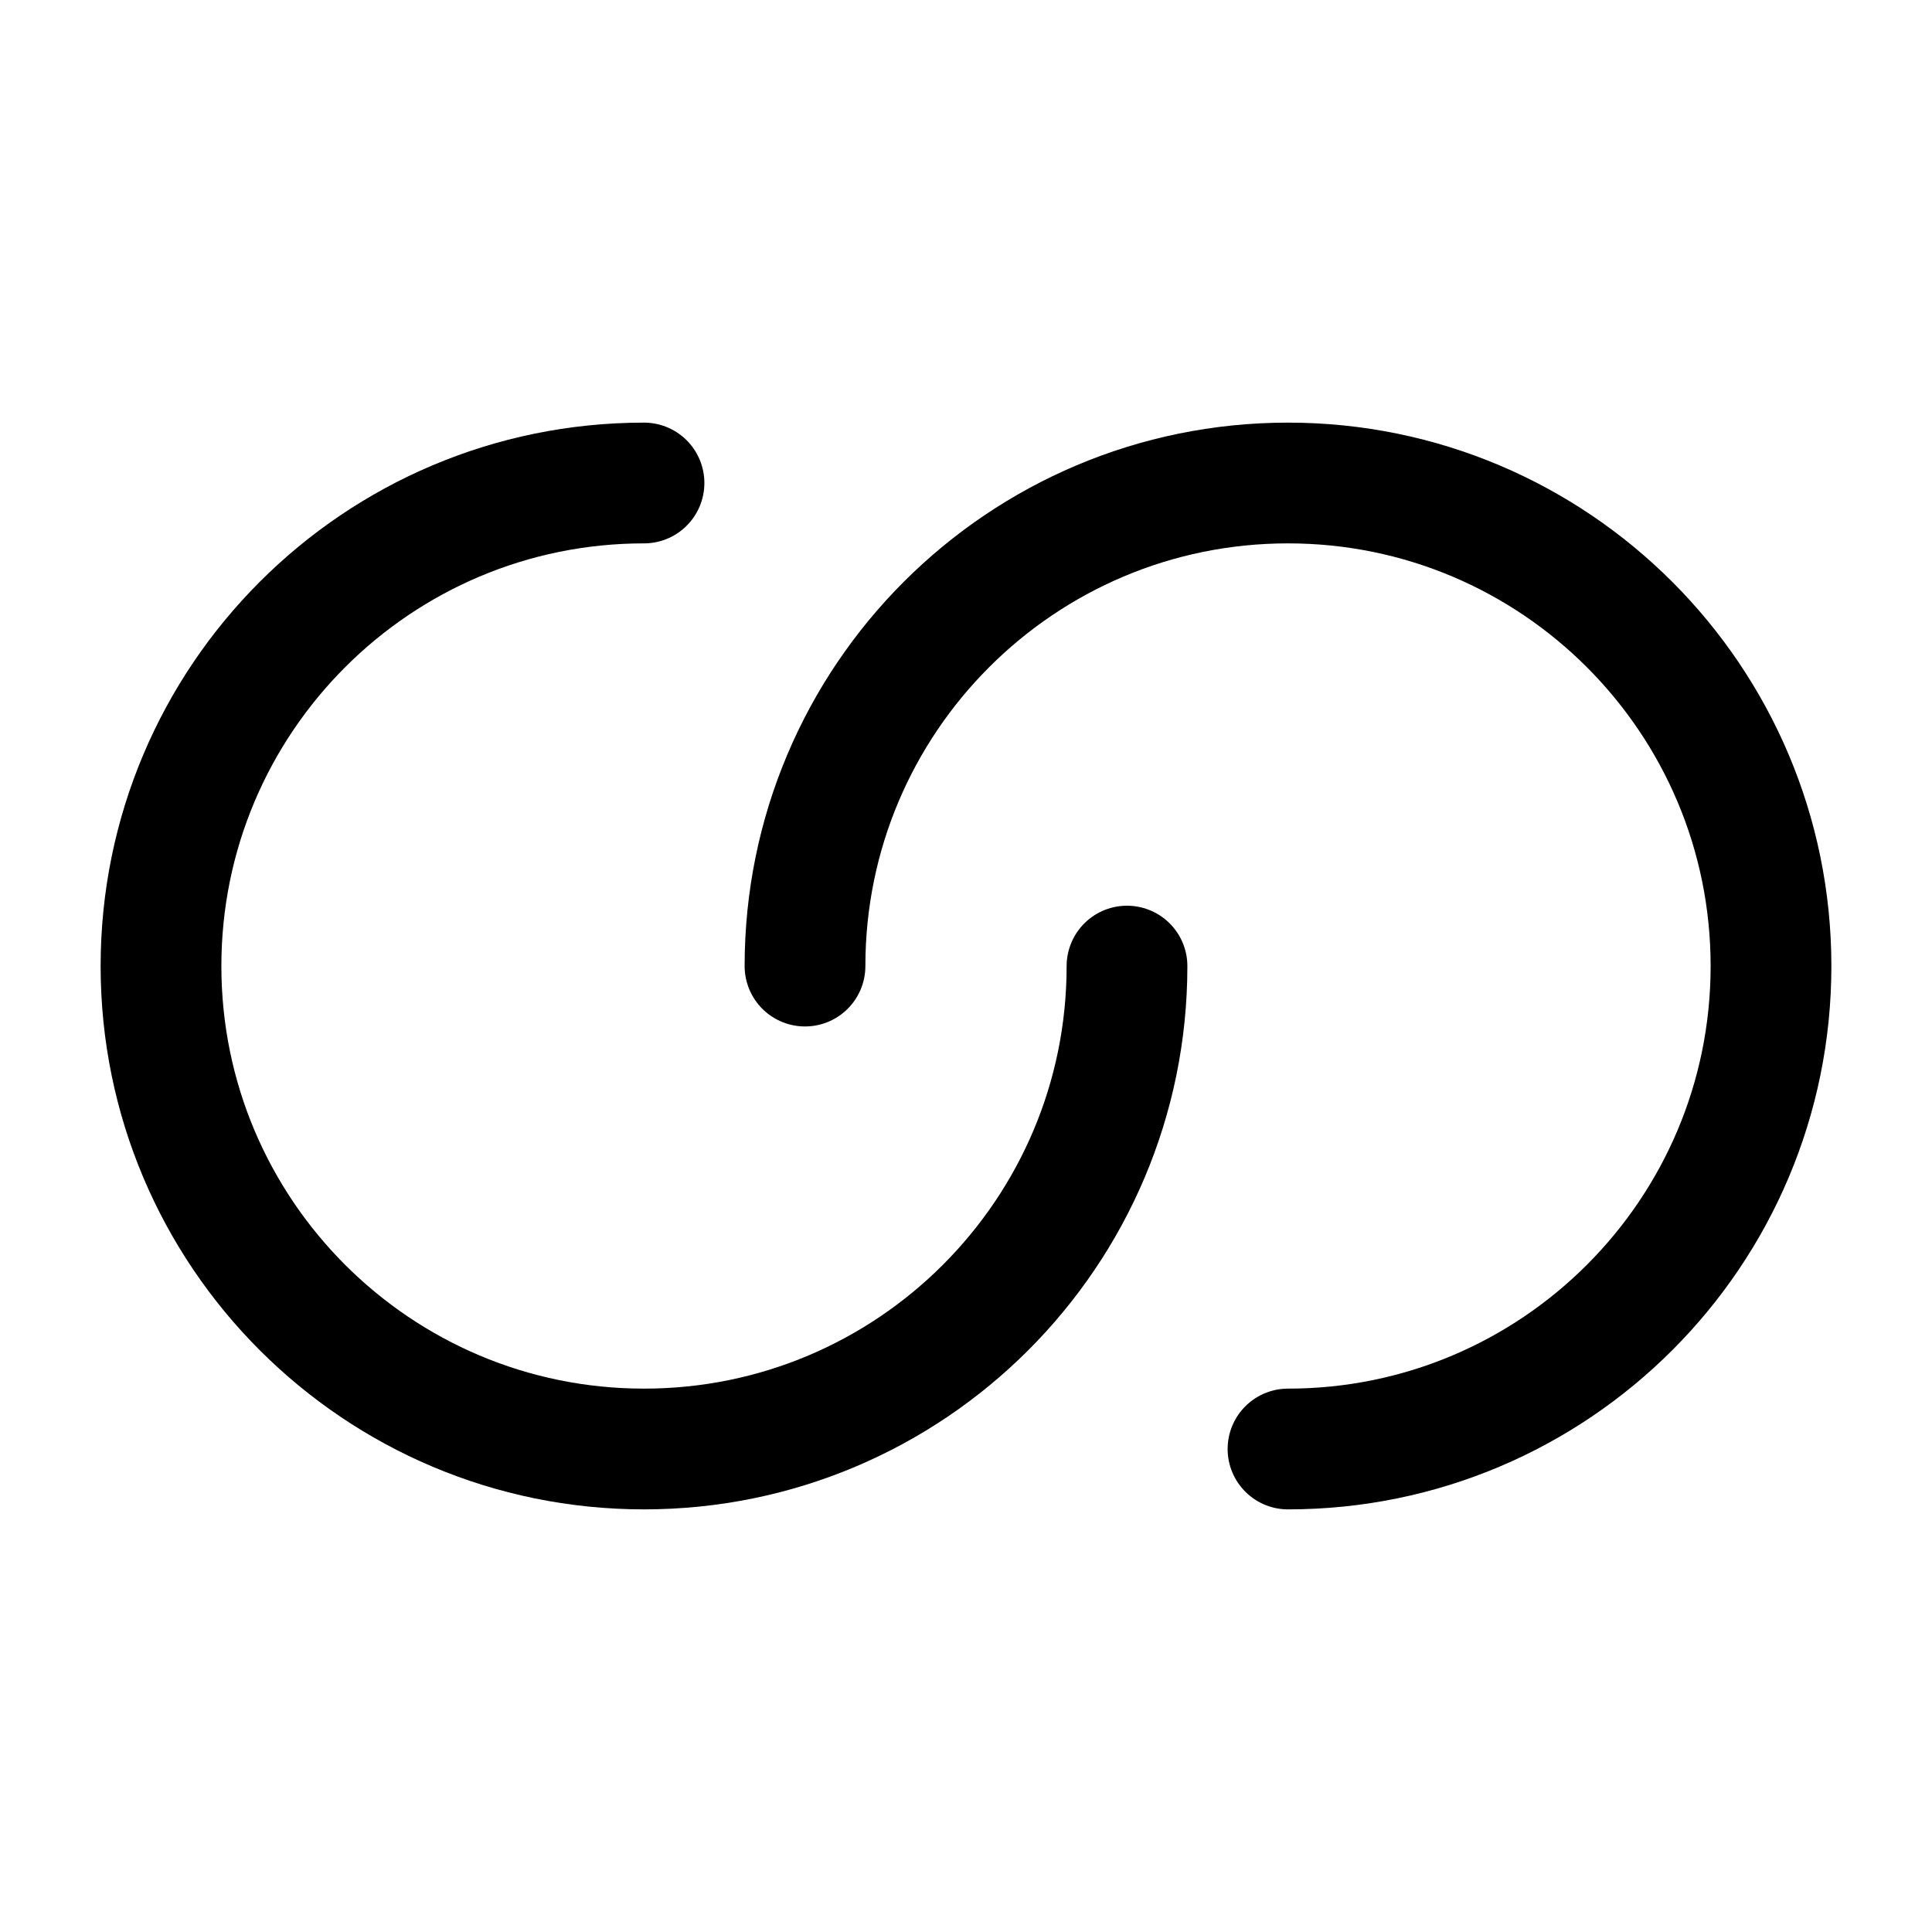 <svg width="24" height="24" viewBox="0 0 24 24" fill="none" xmlns="http://www.w3.org/2000/svg">
<path d="M14 12.001C14 15.314 11.314 18 8 18C4.686 18 2 15.314 2 12.001C2 8.687 4.686 6 8 6" stroke="#000000" stroke-width="1.5" stroke-linecap="round"/>
<path d="M10 12.001C10 8.687 12.686 6 16 6C19.314 6 22 8.687 22 12.001C22 15.314 19.314 18 16 18" stroke="#000000" stroke-width="1.5" stroke-linecap="round"/>
</svg>
